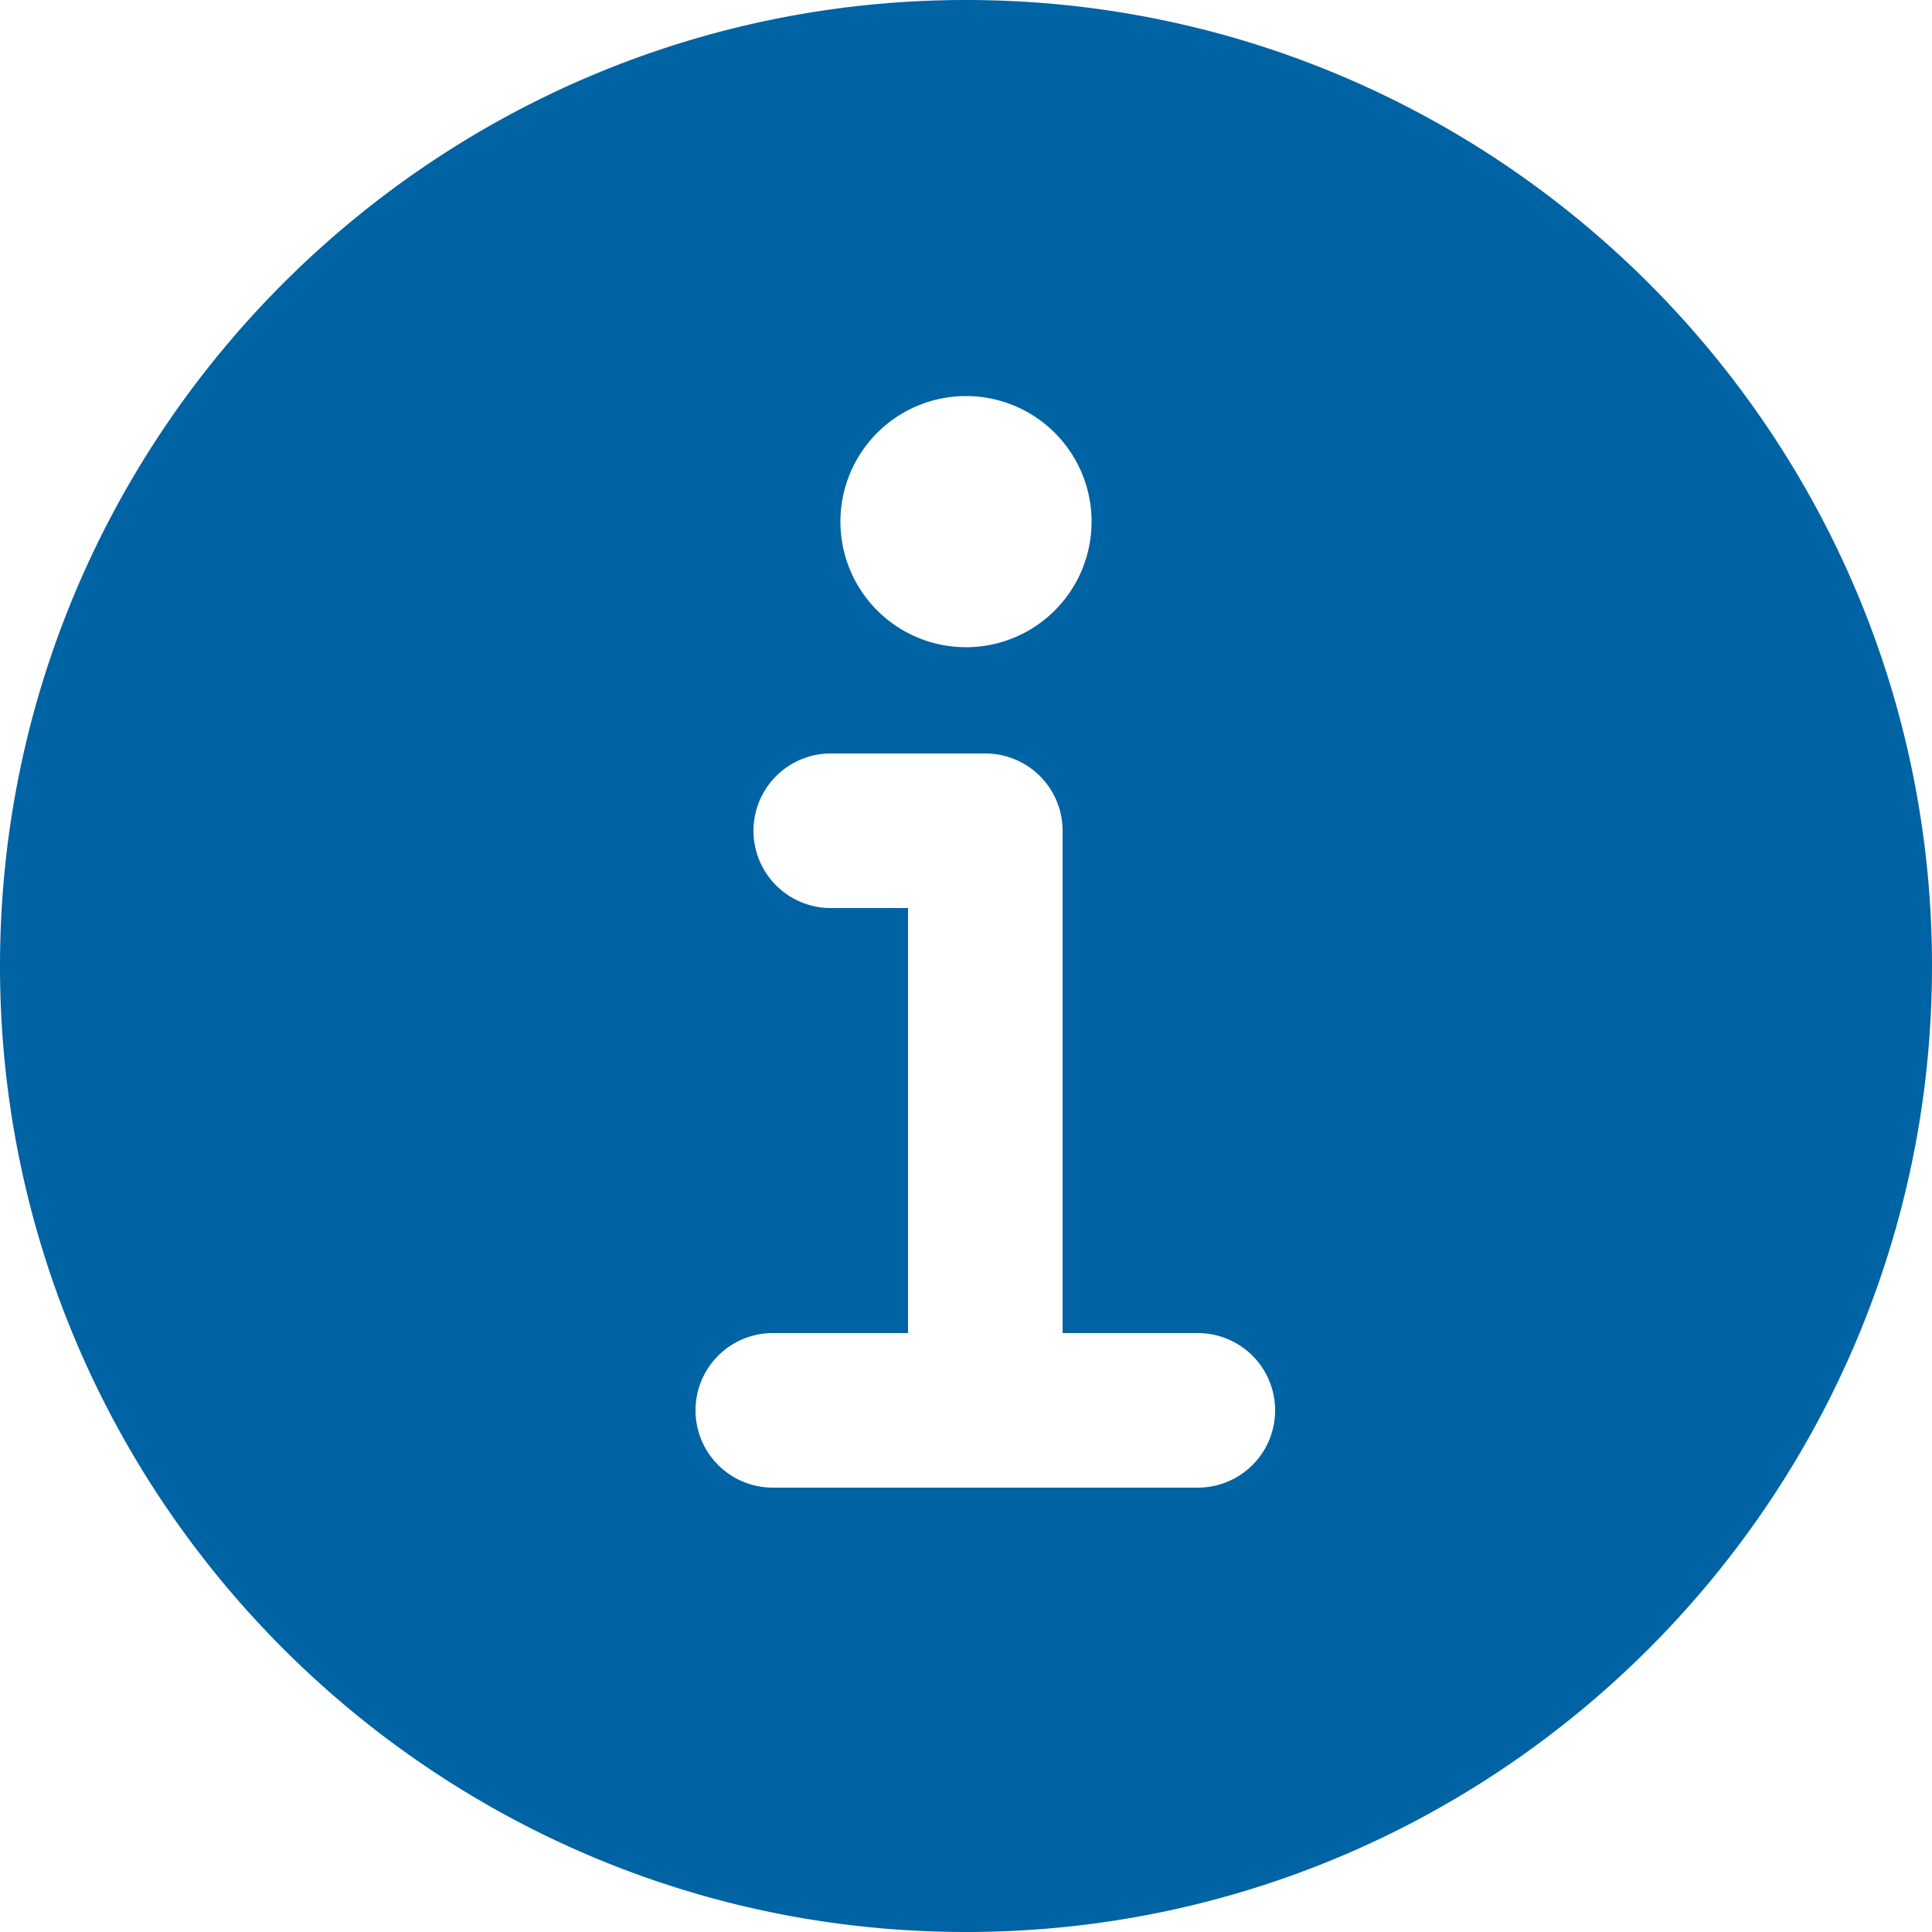 <svg xmlns="http://www.w3.org/2000/svg" class="ionicon" viewBox="56 56 400 400"><title>Information Circle</title>
    <path d="M256 56C145.72 56 56 145.72 56 256s89.72 200 200 200 200-89.72 200-200S366.28 56 256 56zm0 82a26 26 0 11-26 26 26 26 0 0126-26zm48 226h-88a16 16 0 010-32h28v-88h-16a16 16 0 010-32h32a16 16 0 0116 16v104h28a16 16 0 010 32z" fill="#0063A3"/>
</svg>